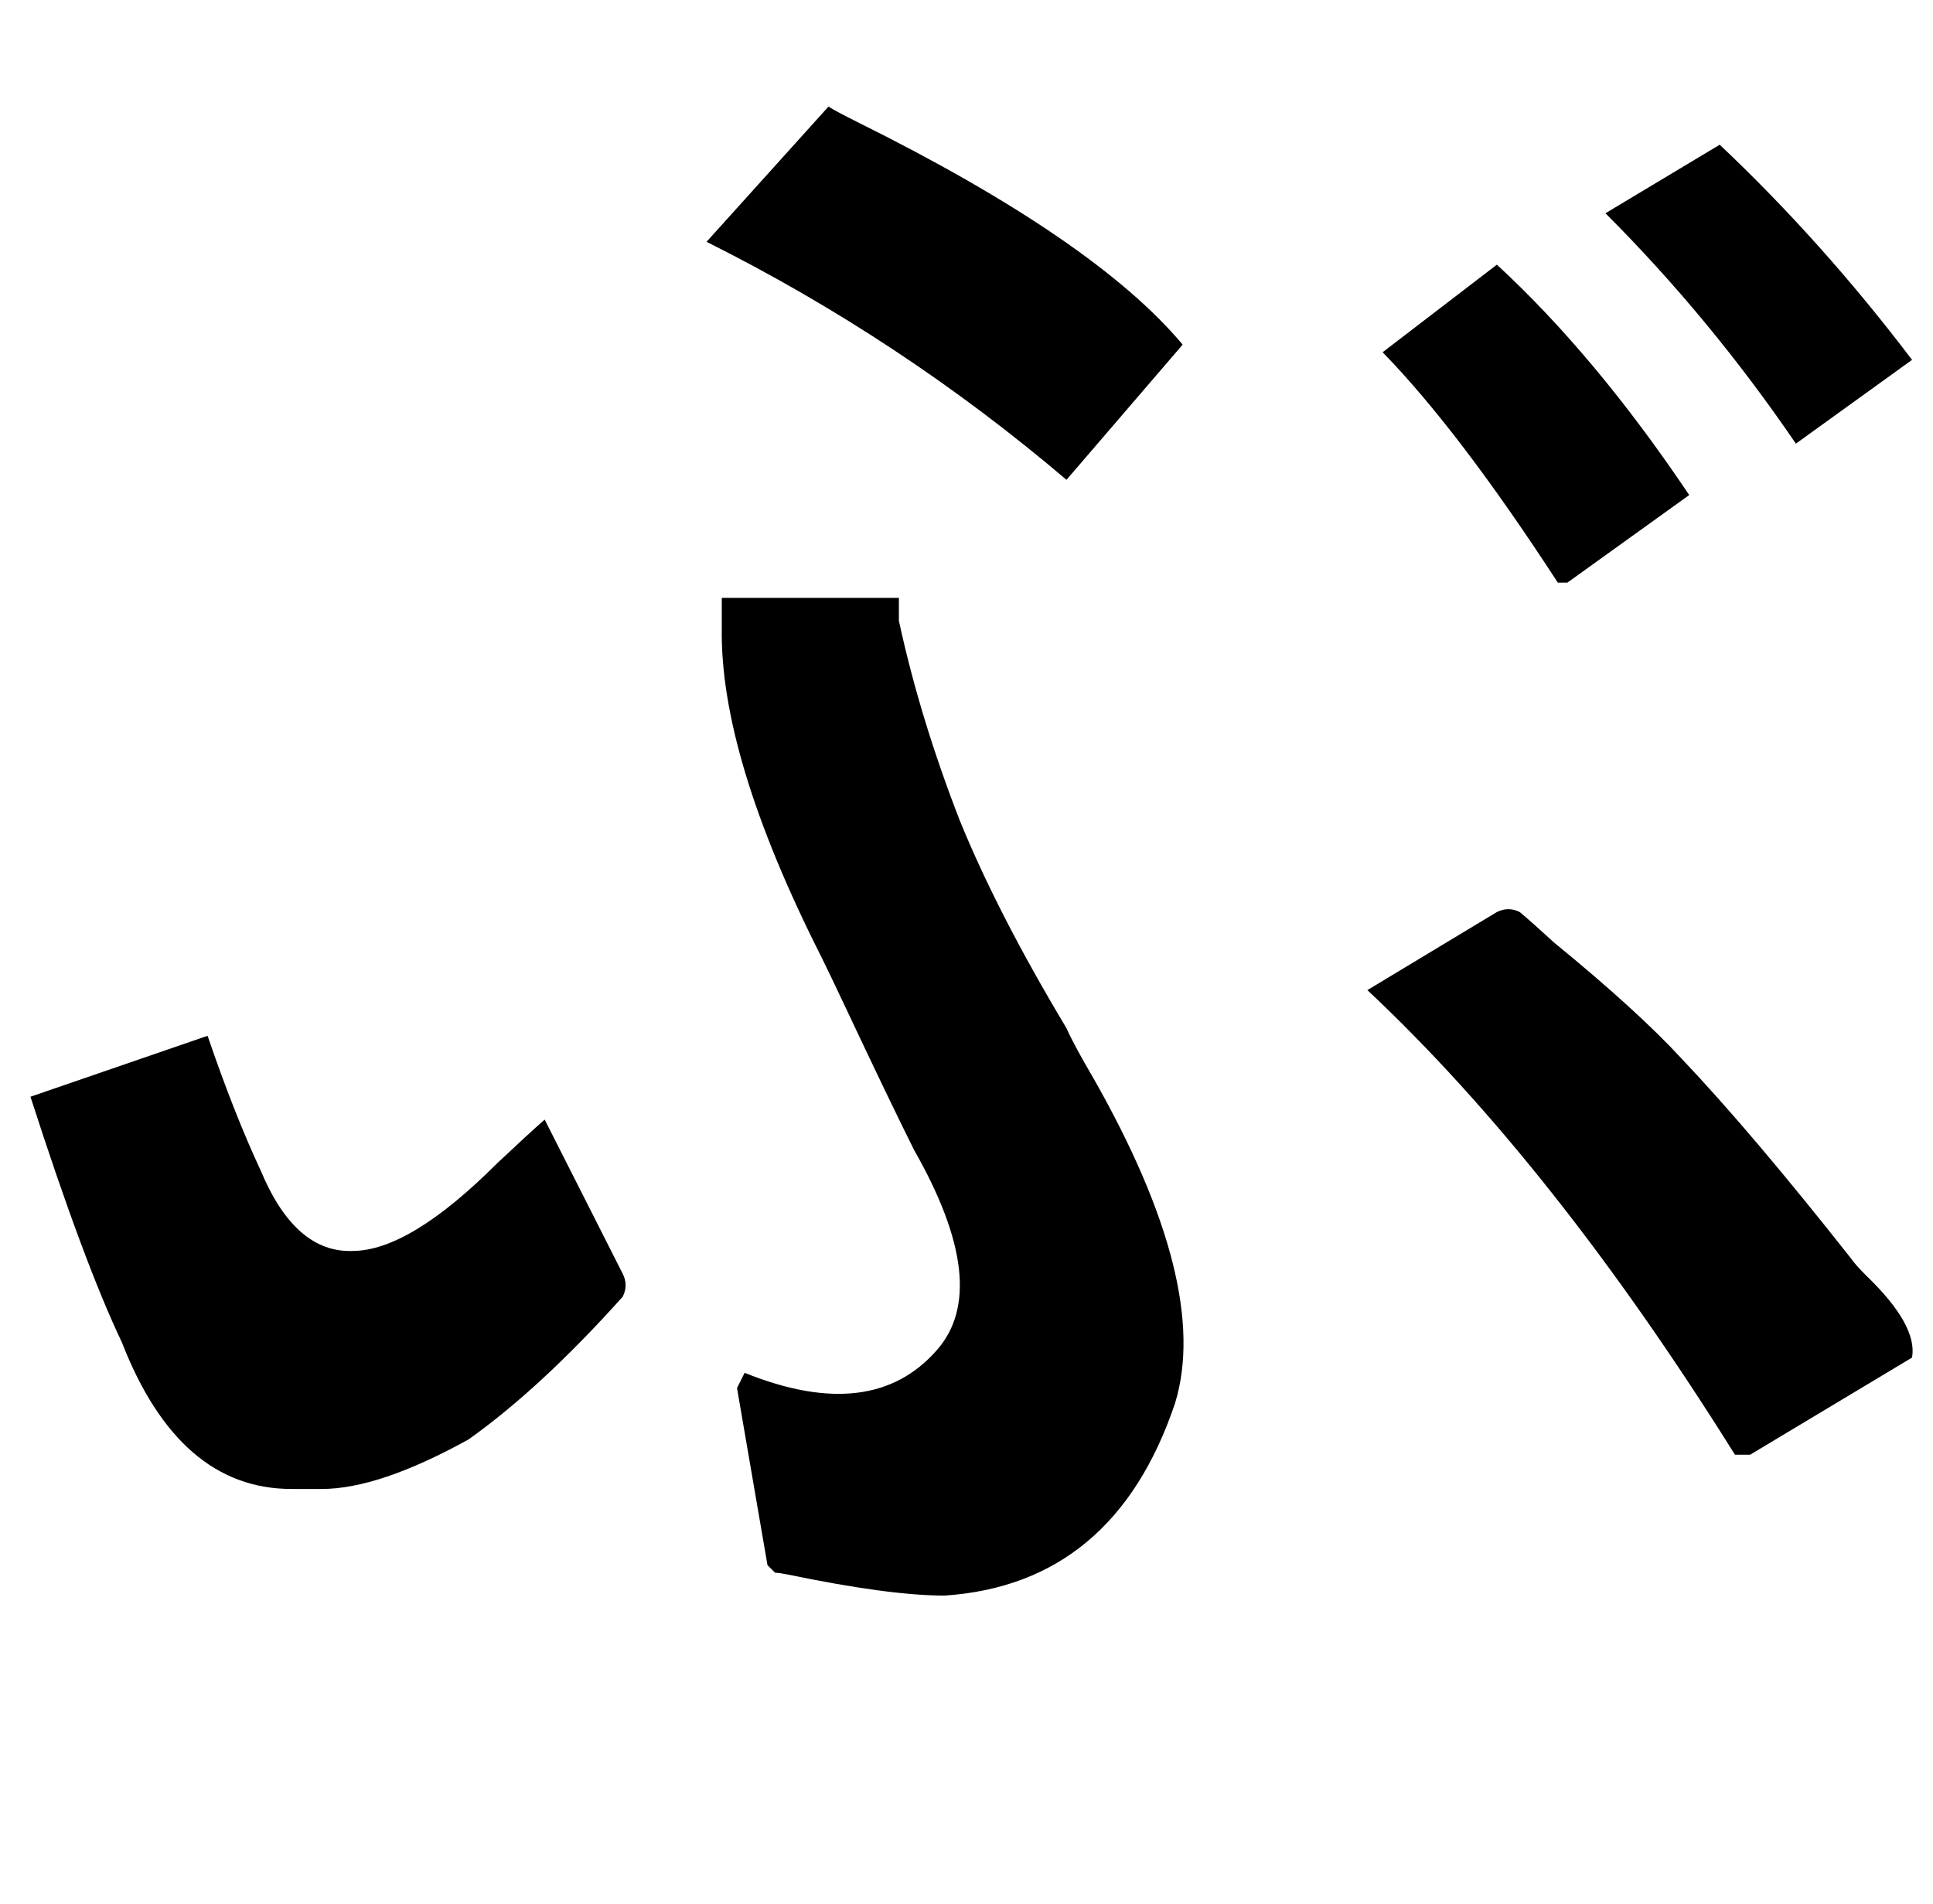 <?xml version="1.0" standalone="no"?>
<!DOCTYPE svg PUBLIC "-//W3C//DTD SVG 1.1//EN" "http://www.w3.org/Graphics/SVG/1.1/DTD/svg11.dtd" >
<svg xmlns="http://www.w3.org/2000/svg" xmlns:xlink="http://www.w3.org/1999/xlink" version="1.1" viewBox="-10 0 1015 1000">
   <path fill="currentColor"
d="M361 127l64 -71q5 3 15 8q125 62 171 117l-61 71q-87 -74 -189 -125zM276 588l41 81q3 6 0 12q-43 48 -81 75q-47 26 -77 26h-16q-59 0 -89 -77q-20 -42 -48 -129l93 -32q14 41 28 71q18 43 48 42q30 0 76 -46q17 -16 25 -23zM994 713l-85 51h-8q-95 -152 -193 -244
l68 -41q6 -3 12 0q6 5 18 16q44 36 67 61q37 39 89 105q2 3 8 9q27 26 24 43zM716 185l60 -46q52 48 101 121l-64 46h-5q-52 -80 -92 -121zM994 189l-61 44q-45 -66 -100 -121l60 -36q54 51 101 113zM369 314h93v12q11 51 32 105q20 49 56 109q4 9 14 26q62 109 43 171
q-32 95 -121 101q-29 0 -82 -11q-5 -1 -7 -1l-4 -4l-16 -93l4 -8q67 27 101 -12q29 -33 -12 -105q-13 -26 -37 -77q-8 -17 -12 -25q-53 -105 -52 -172v-16z" />
</svg>
